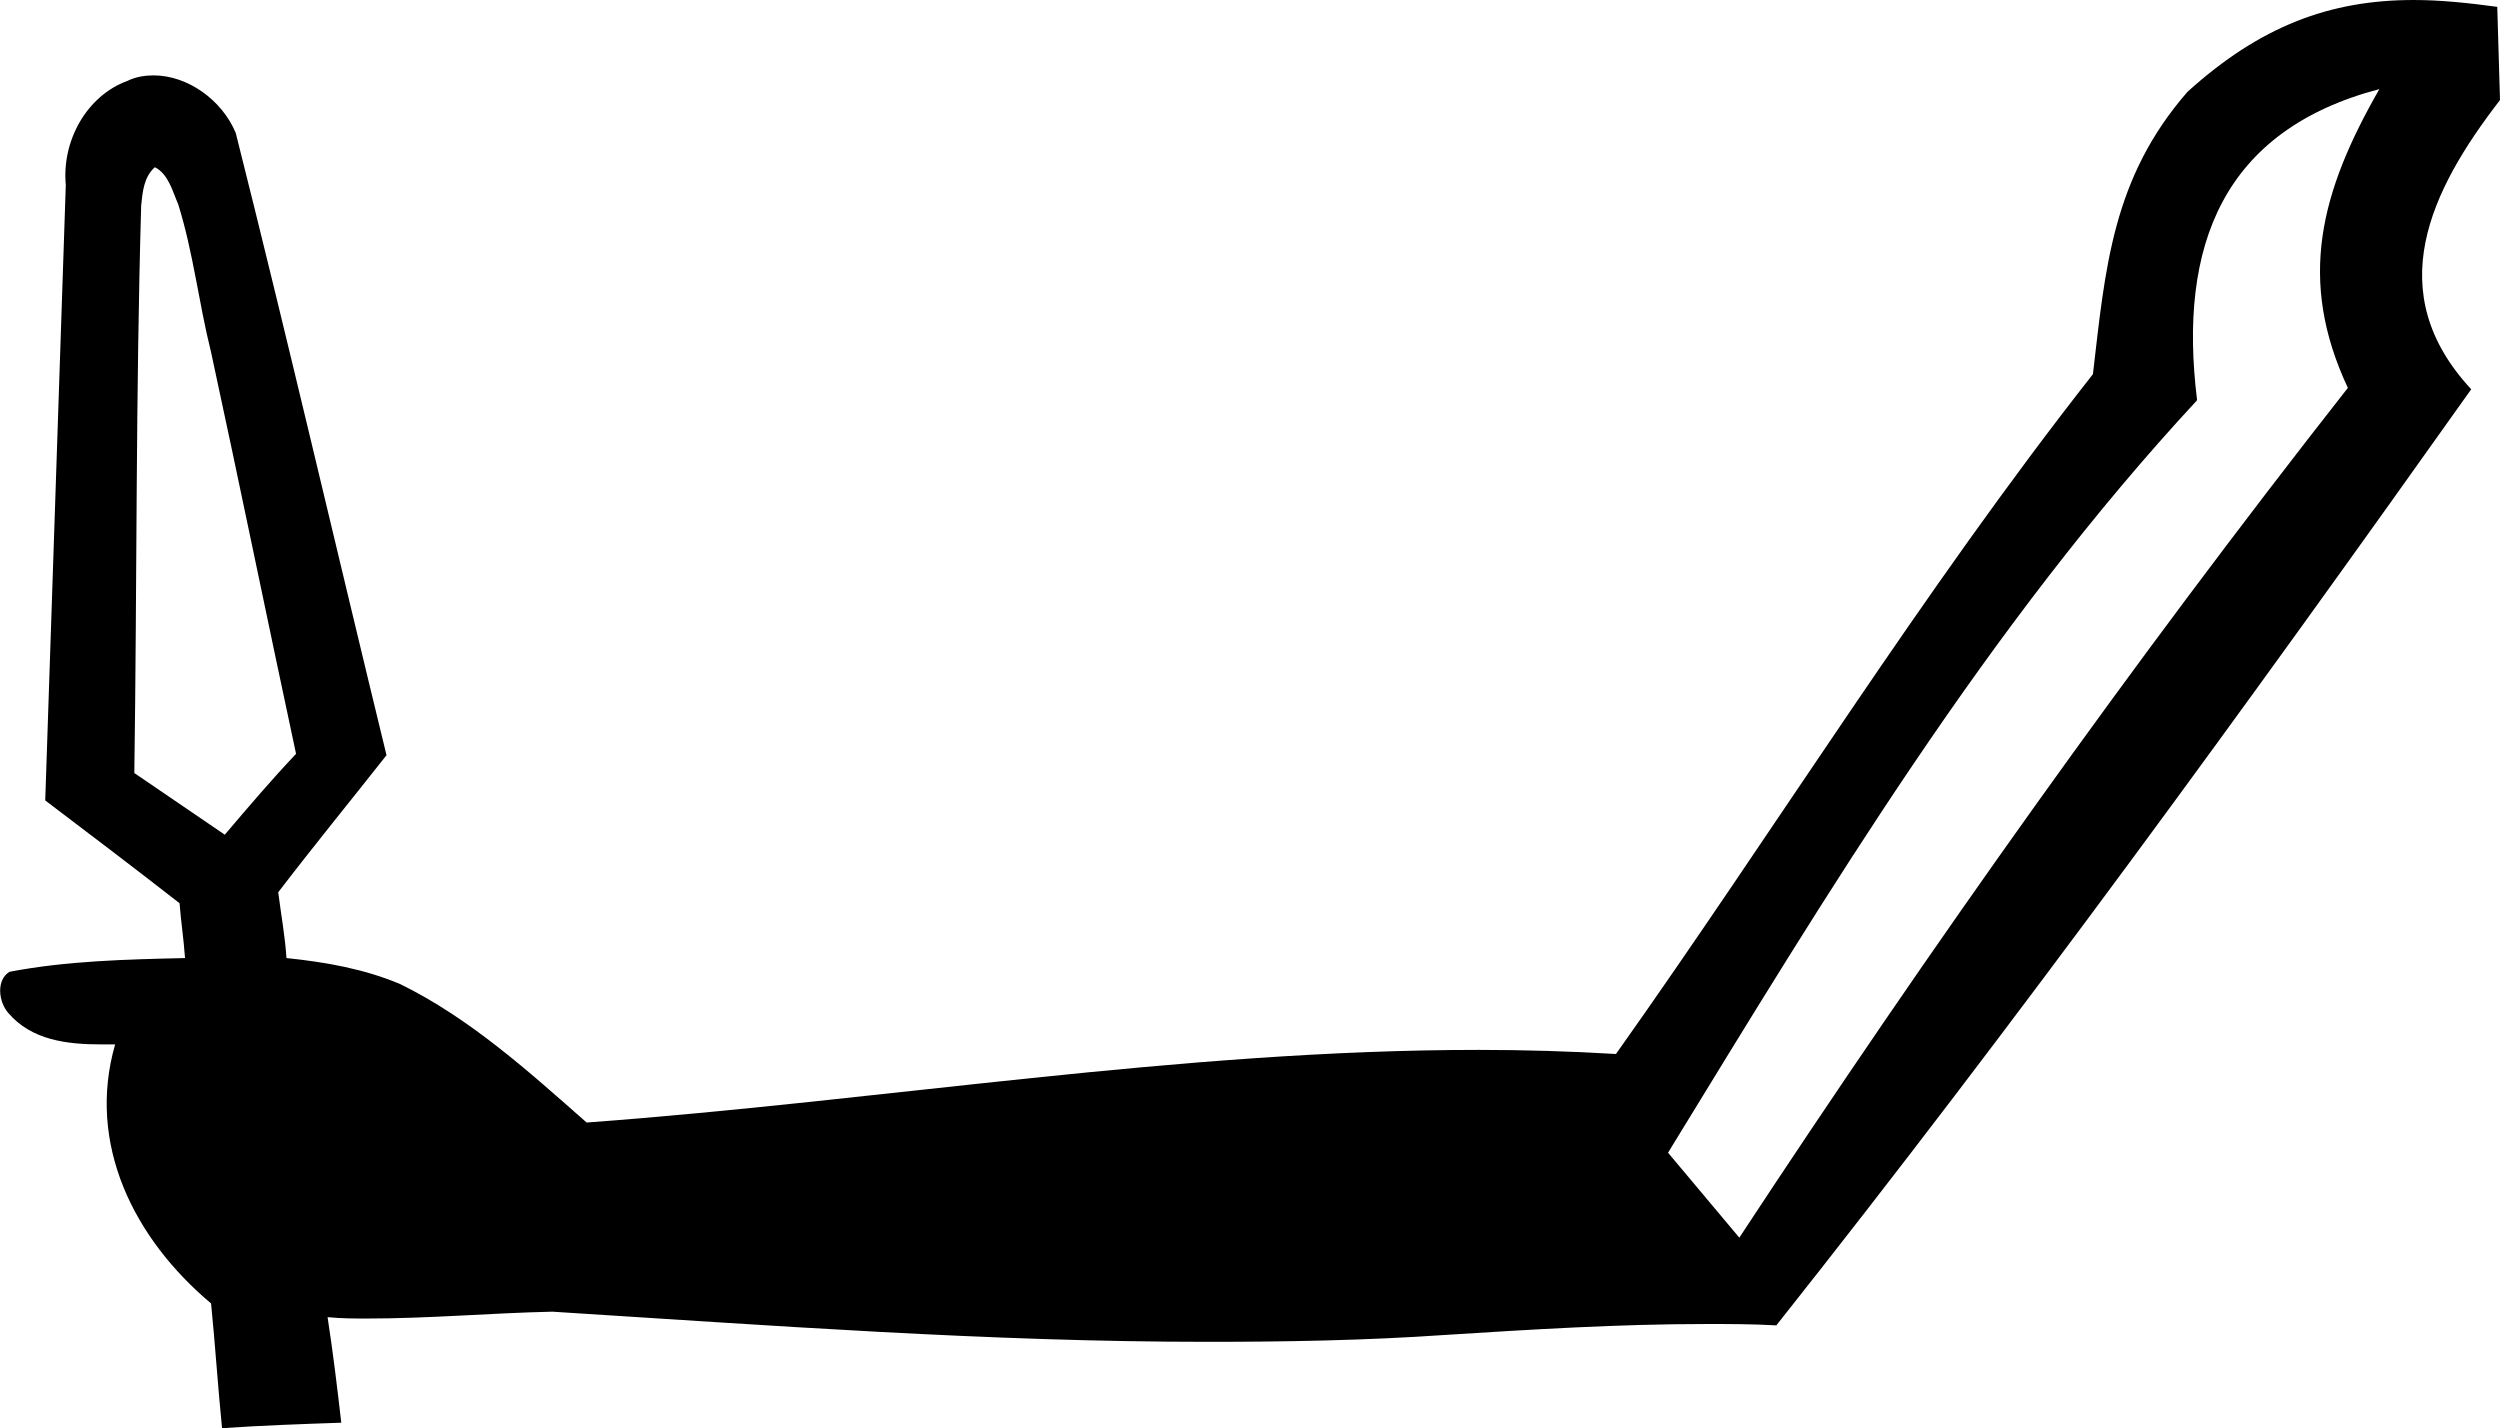 <?xml version='1.0' encoding ='UTF-8' standalone='no'?>
<svg width='18.24' height='10.42' xmlns='http://www.w3.org/2000/svg' xmlns:xlink='http://www.w3.org/1999/xlink'  version='1.1' >
<path style='fill:black; stroke:none' d=' M 1.13 1.22  C 1.23 1.27 1.26 1.4 1.3 1.49  C 1.41 1.84 1.45 2.21 1.54 2.57  C 1.75 3.54 1.95 4.52 2.16 5.5  C 1.98 5.69 1.81 5.89 1.64 6.09  C 1.42 5.94 1.2 5.79 0.98 5.64  C 1 4.26 0.99 2.88 1.03 1.5  C 1.04 1.4 1.05 1.29 1.13 1.22  Z  M 17.36 0.65  L 17.36 0.65  C 16.93 1.4 16.76 2.04 17.13 2.83  C 15.56 4.83 14.09 6.9 12.69 9.03  L 12.17 8.41  C 13.34 6.5 14.5 4.57 16.03 2.92  C 15.89 1.79 16.22 0.95 17.36 0.65  Z  M 17.61 0  C 17 0 16.49 0.19 15.96 0.67  L 15.96 0.67  C 15.41 1.3 15.36 1.96 15.27 2.73  C 14.02 4.32 12.96 6.04 11.79 7.69  C 11.46 7.67 11.12 7.66 10.79 7.66  C 8.61 7.66 6.45 8.03 4.28 8.19  C 3.86 7.82 3.43 7.43 2.92 7.18  C 2.66 7.07 2.38 7.02 2.09 6.99  C 2.08 6.83 2.05 6.67 2.03 6.51  C 2.29 6.17 2.56 5.84 2.82 5.51  C 2.45 3.99 2.1 2.48 1.72 0.97  C 1.62 0.73 1.37 0.55 1.12 0.55  C 1.06 0.55 0.99 0.56 0.93 0.59  C 0.63 0.7 0.45 1.03 0.48 1.35  C 0.43 2.85 0.38 4.34 0.33 5.84  C 0.66 6.09 0.99 6.34 1.31 6.59  C 1.32 6.72 1.34 6.85 1.35 6.99  C 0.92 7 0.49 7.01 0.07 7.09  C -0.03 7.15 -0.01 7.31 0.06 7.39  C 0.23 7.59 0.49 7.62 0.74 7.62  C 0.78 7.62 0.81 7.62 0.84 7.62  L 0.84 7.62  C 0.63 8.35 0.98 9.04 1.54 9.51  C 1.57 9.81 1.59 10.12 1.62 10.42  C 1.91 10.4 2.2 10.39 2.49 10.38  C 2.46 10.12 2.43 9.87 2.39 9.61  L 2.39 9.61  C 2.49 9.62 2.59 9.62 2.68 9.62  C 3.13 9.62 3.58 9.58 4.03 9.57  C 5.62 9.67 7.21 9.79 8.81 9.79  C 9.38 9.79 9.96 9.78 10.54 9.74  C 11.17 9.7 11.81 9.66 12.45 9.66  C 12.62 9.66 12.79 9.66 12.96 9.67  C 14.72 7.45 16.39 5.15 18.03 2.84  C 17.37 2.13 17.73 1.39 18.24 0.73  L 18.22 0.05  C 18 0.02 17.8 0 17.61 0  Z '/></svg>

